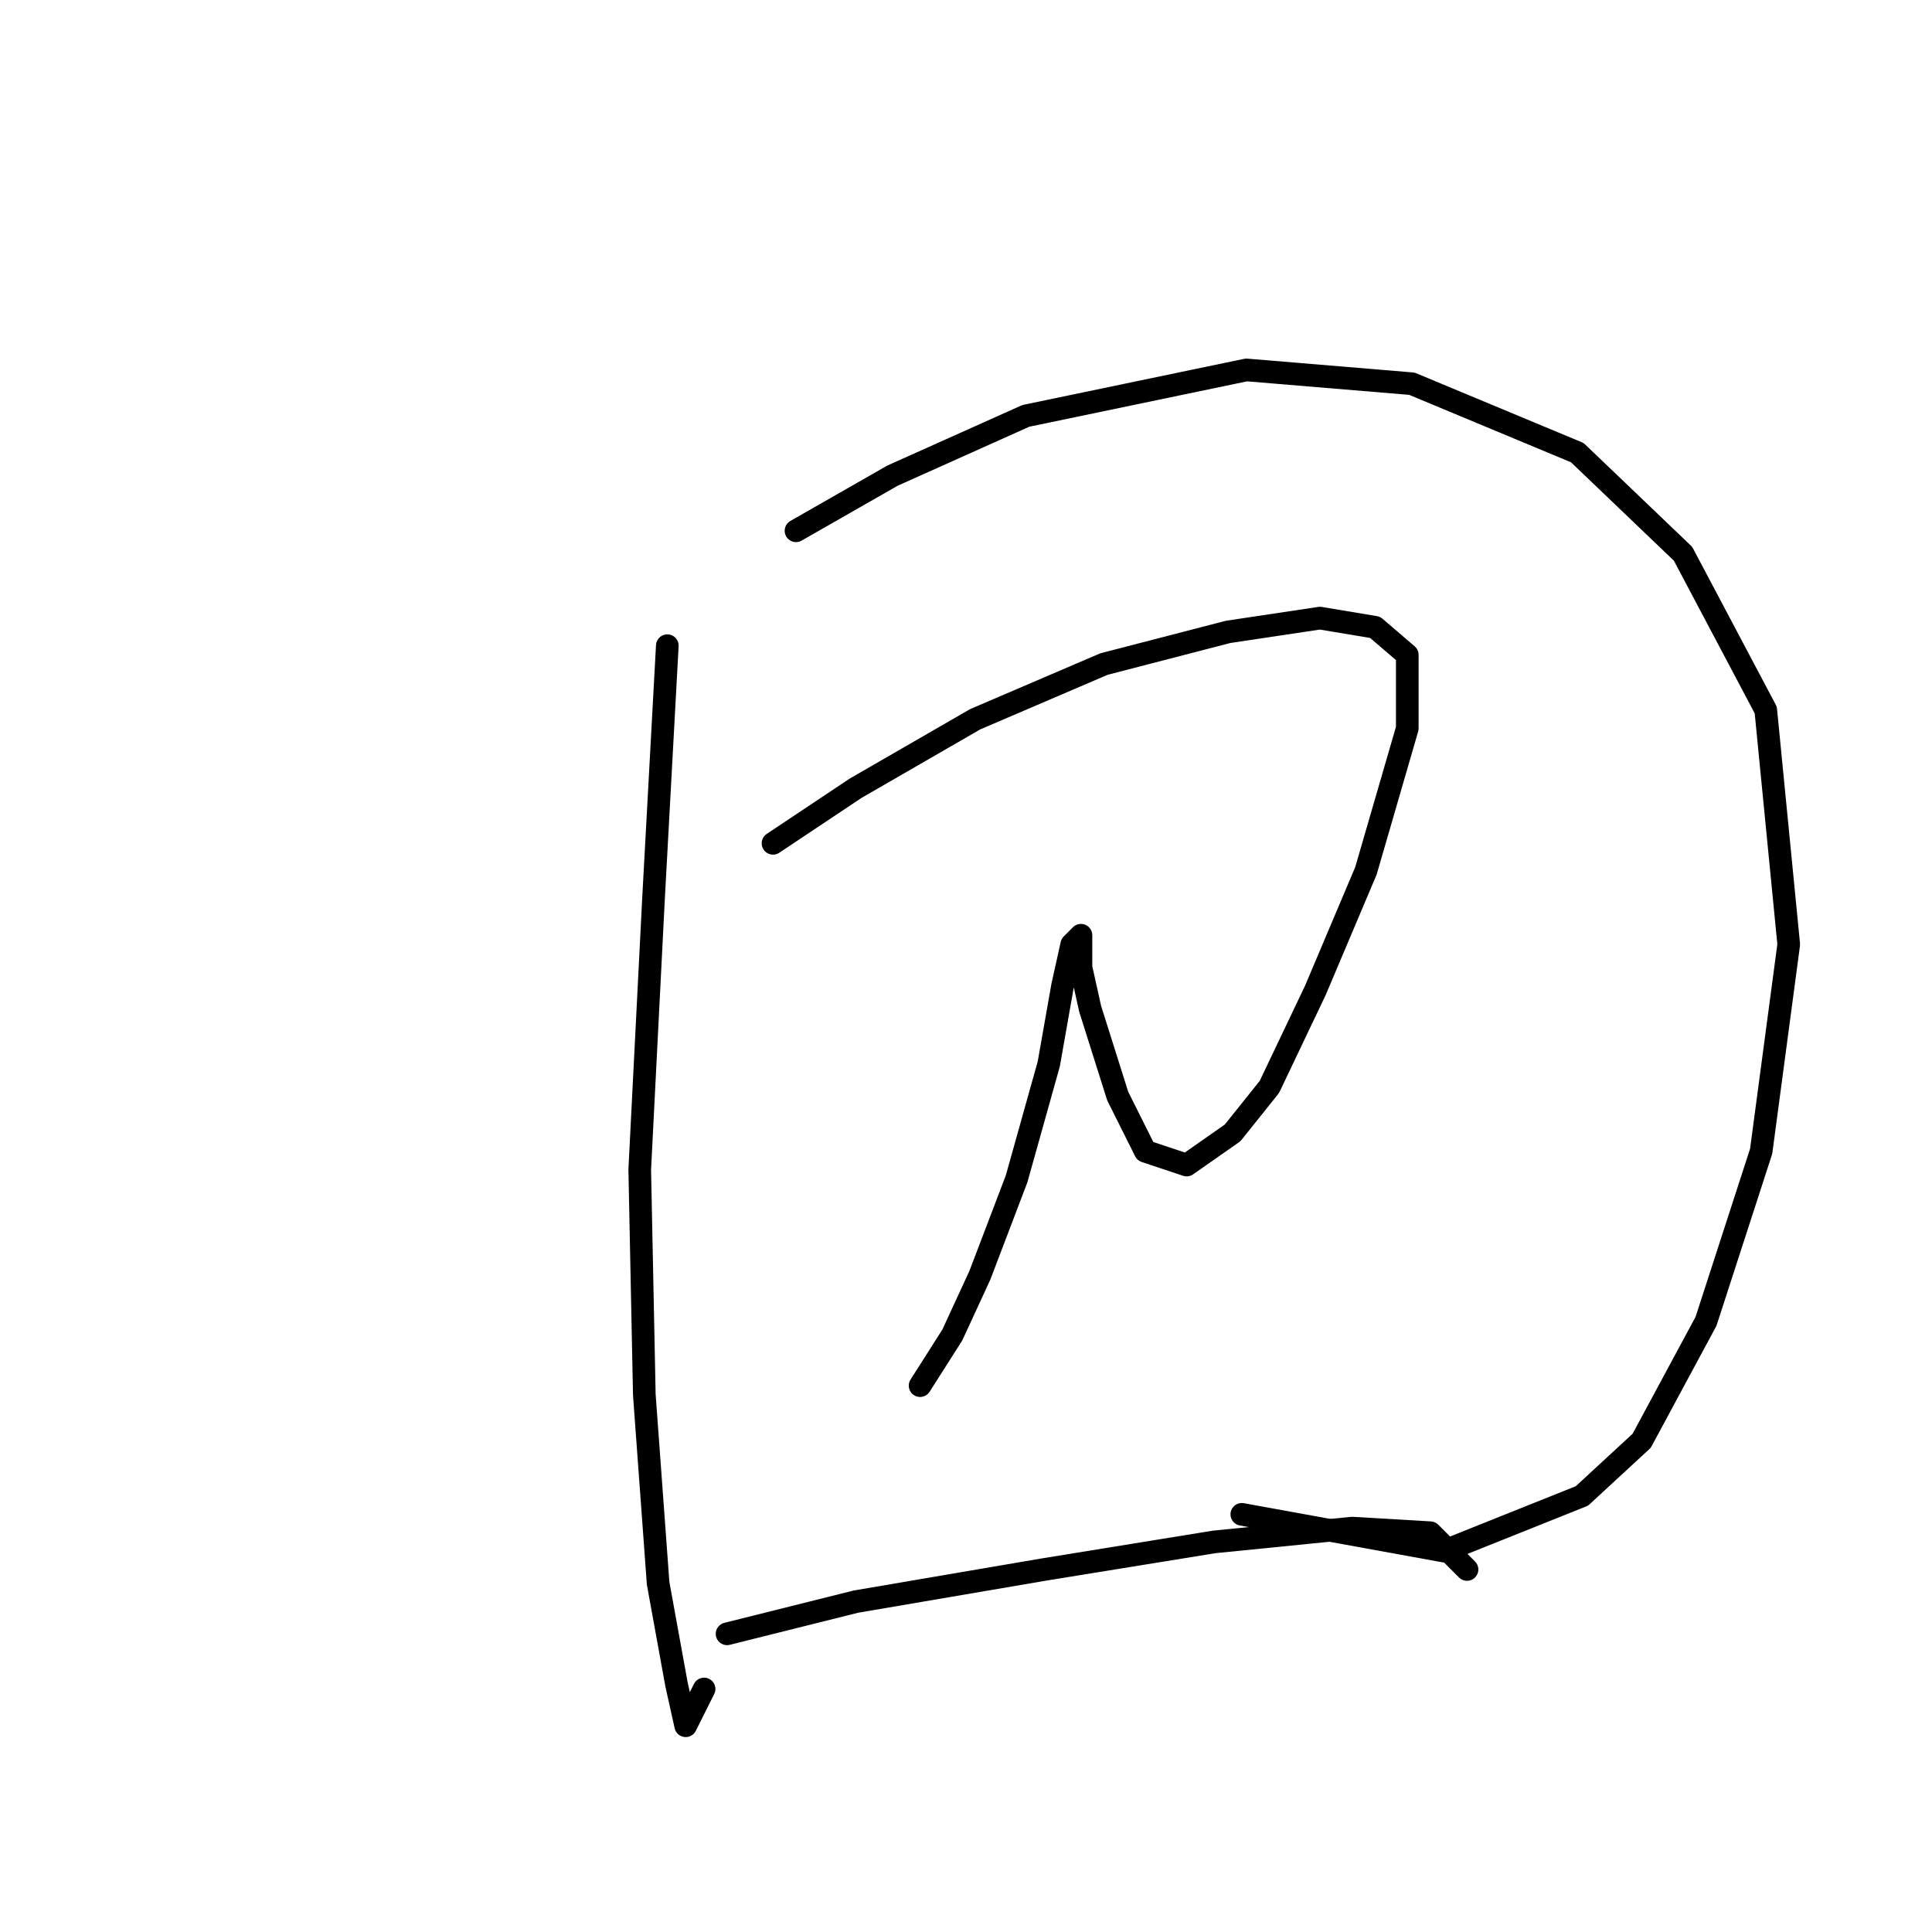<?xml version="1.0" standalone="no"?>
    <svg width="256" height="256" xmlns="http://www.w3.org/2000/svg" version="1.1">
    <polyline stroke="black" stroke-width="3" stroke-linecap="round" fill="transparent" stroke-linejoin="round" points="88.422 85.557 86.595 119.052 84.768 154.983 85.377 184.823 87.204 209.792 89.64 223.19 90.858 228.671 93.294 223.799 93.294 223.799 " />
        <polyline stroke="black" stroke-width="3" stroke-linecap="round" fill="transparent" stroke-linejoin="round" points="105.474 70.332 118.263 63.024 135.924 55.107 165.156 49.017 187.08 50.844 209.003 59.979 223.01 73.377 233.972 94.083 237.017 125.142 233.363 152.547 226.055 175.08 217.529 190.913 209.612 198.221 191.343 205.529 164.547 200.657 164.547 200.657 " />
        <polyline stroke="black" stroke-width="3" stroke-linecap="round" fill="transparent" stroke-linejoin="round" points="102.429 111.744 113.391 104.436 129.225 95.301 146.277 87.993 162.72 83.73 174.9 81.903 182.208 83.121 186.471 86.775 186.471 96.519 180.99 115.398 174.291 131.232 168.201 144.021 163.329 150.111 157.239 154.374 151.758 152.547 148.104 145.239 144.45 133.668 143.232 128.187 143.232 125.142 143.232 123.924 142.014 125.142 140.796 130.623 138.969 140.976 134.706 156.201 129.834 168.99 126.18 176.907 121.917 183.605 121.917 183.605 " />
        <polyline stroke="black" stroke-width="3" stroke-linecap="round" fill="transparent" stroke-linejoin="round" points="96.339 216.491 113.391 212.228 138.36 207.965 160.893 204.311 179.163 202.484 189.516 203.093 194.388 207.965 194.388 207.965 " />
        </svg>